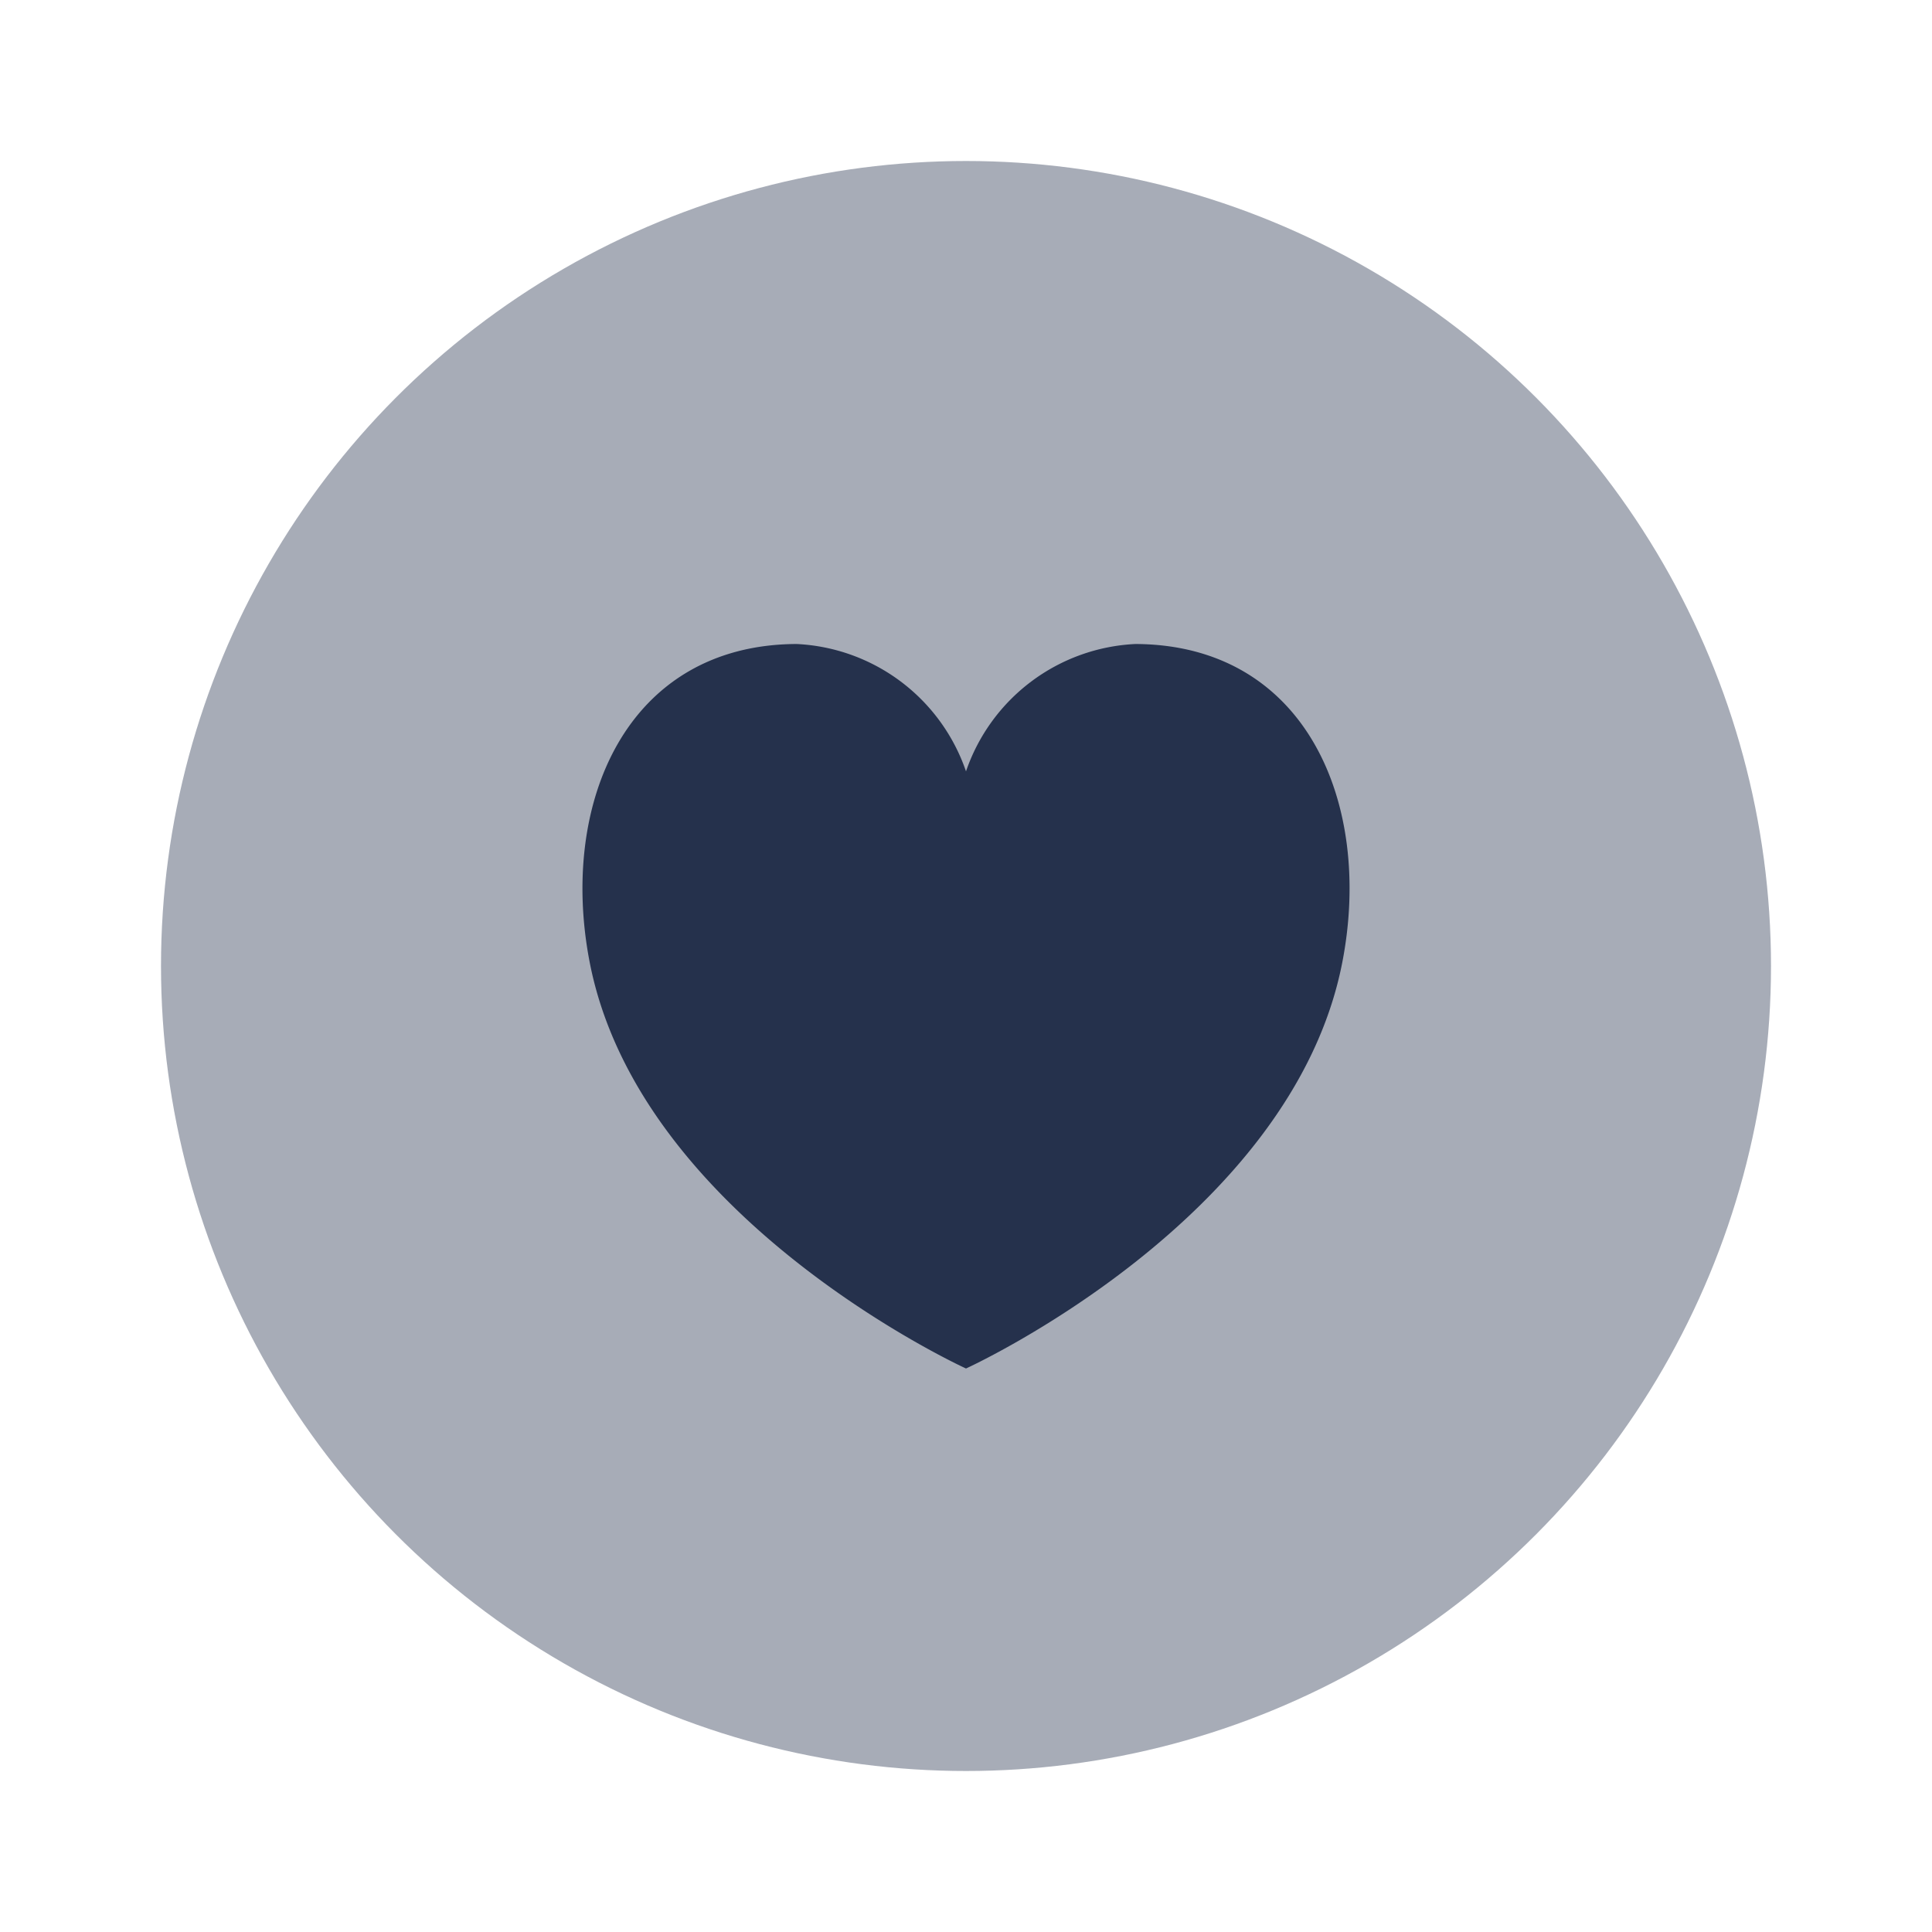 <svg id="Layer" xmlns="http://www.w3.org/2000/svg" viewBox="0 0 24 24"><defs><style>.cls-1,.cls-2{fill:#25314c;}.cls-1{opacity:0.4;}</style></defs><g id="heart-circle"><circle class="cls-1" cx="12" cy="12" r="10"/><path class="cls-2" d="M16.675,11.952C16.054,15.155,12,17,12,17s-4.054-1.845-4.675-5.048C6.944,9.987,7.776,8.01,9.894,8A2.342,2.342,0,0,1,12,9.582,2.342,2.342,0,0,1,14.106,8C16.228,8.01,17.056,9.987,16.675,11.952Z"/></g></svg>